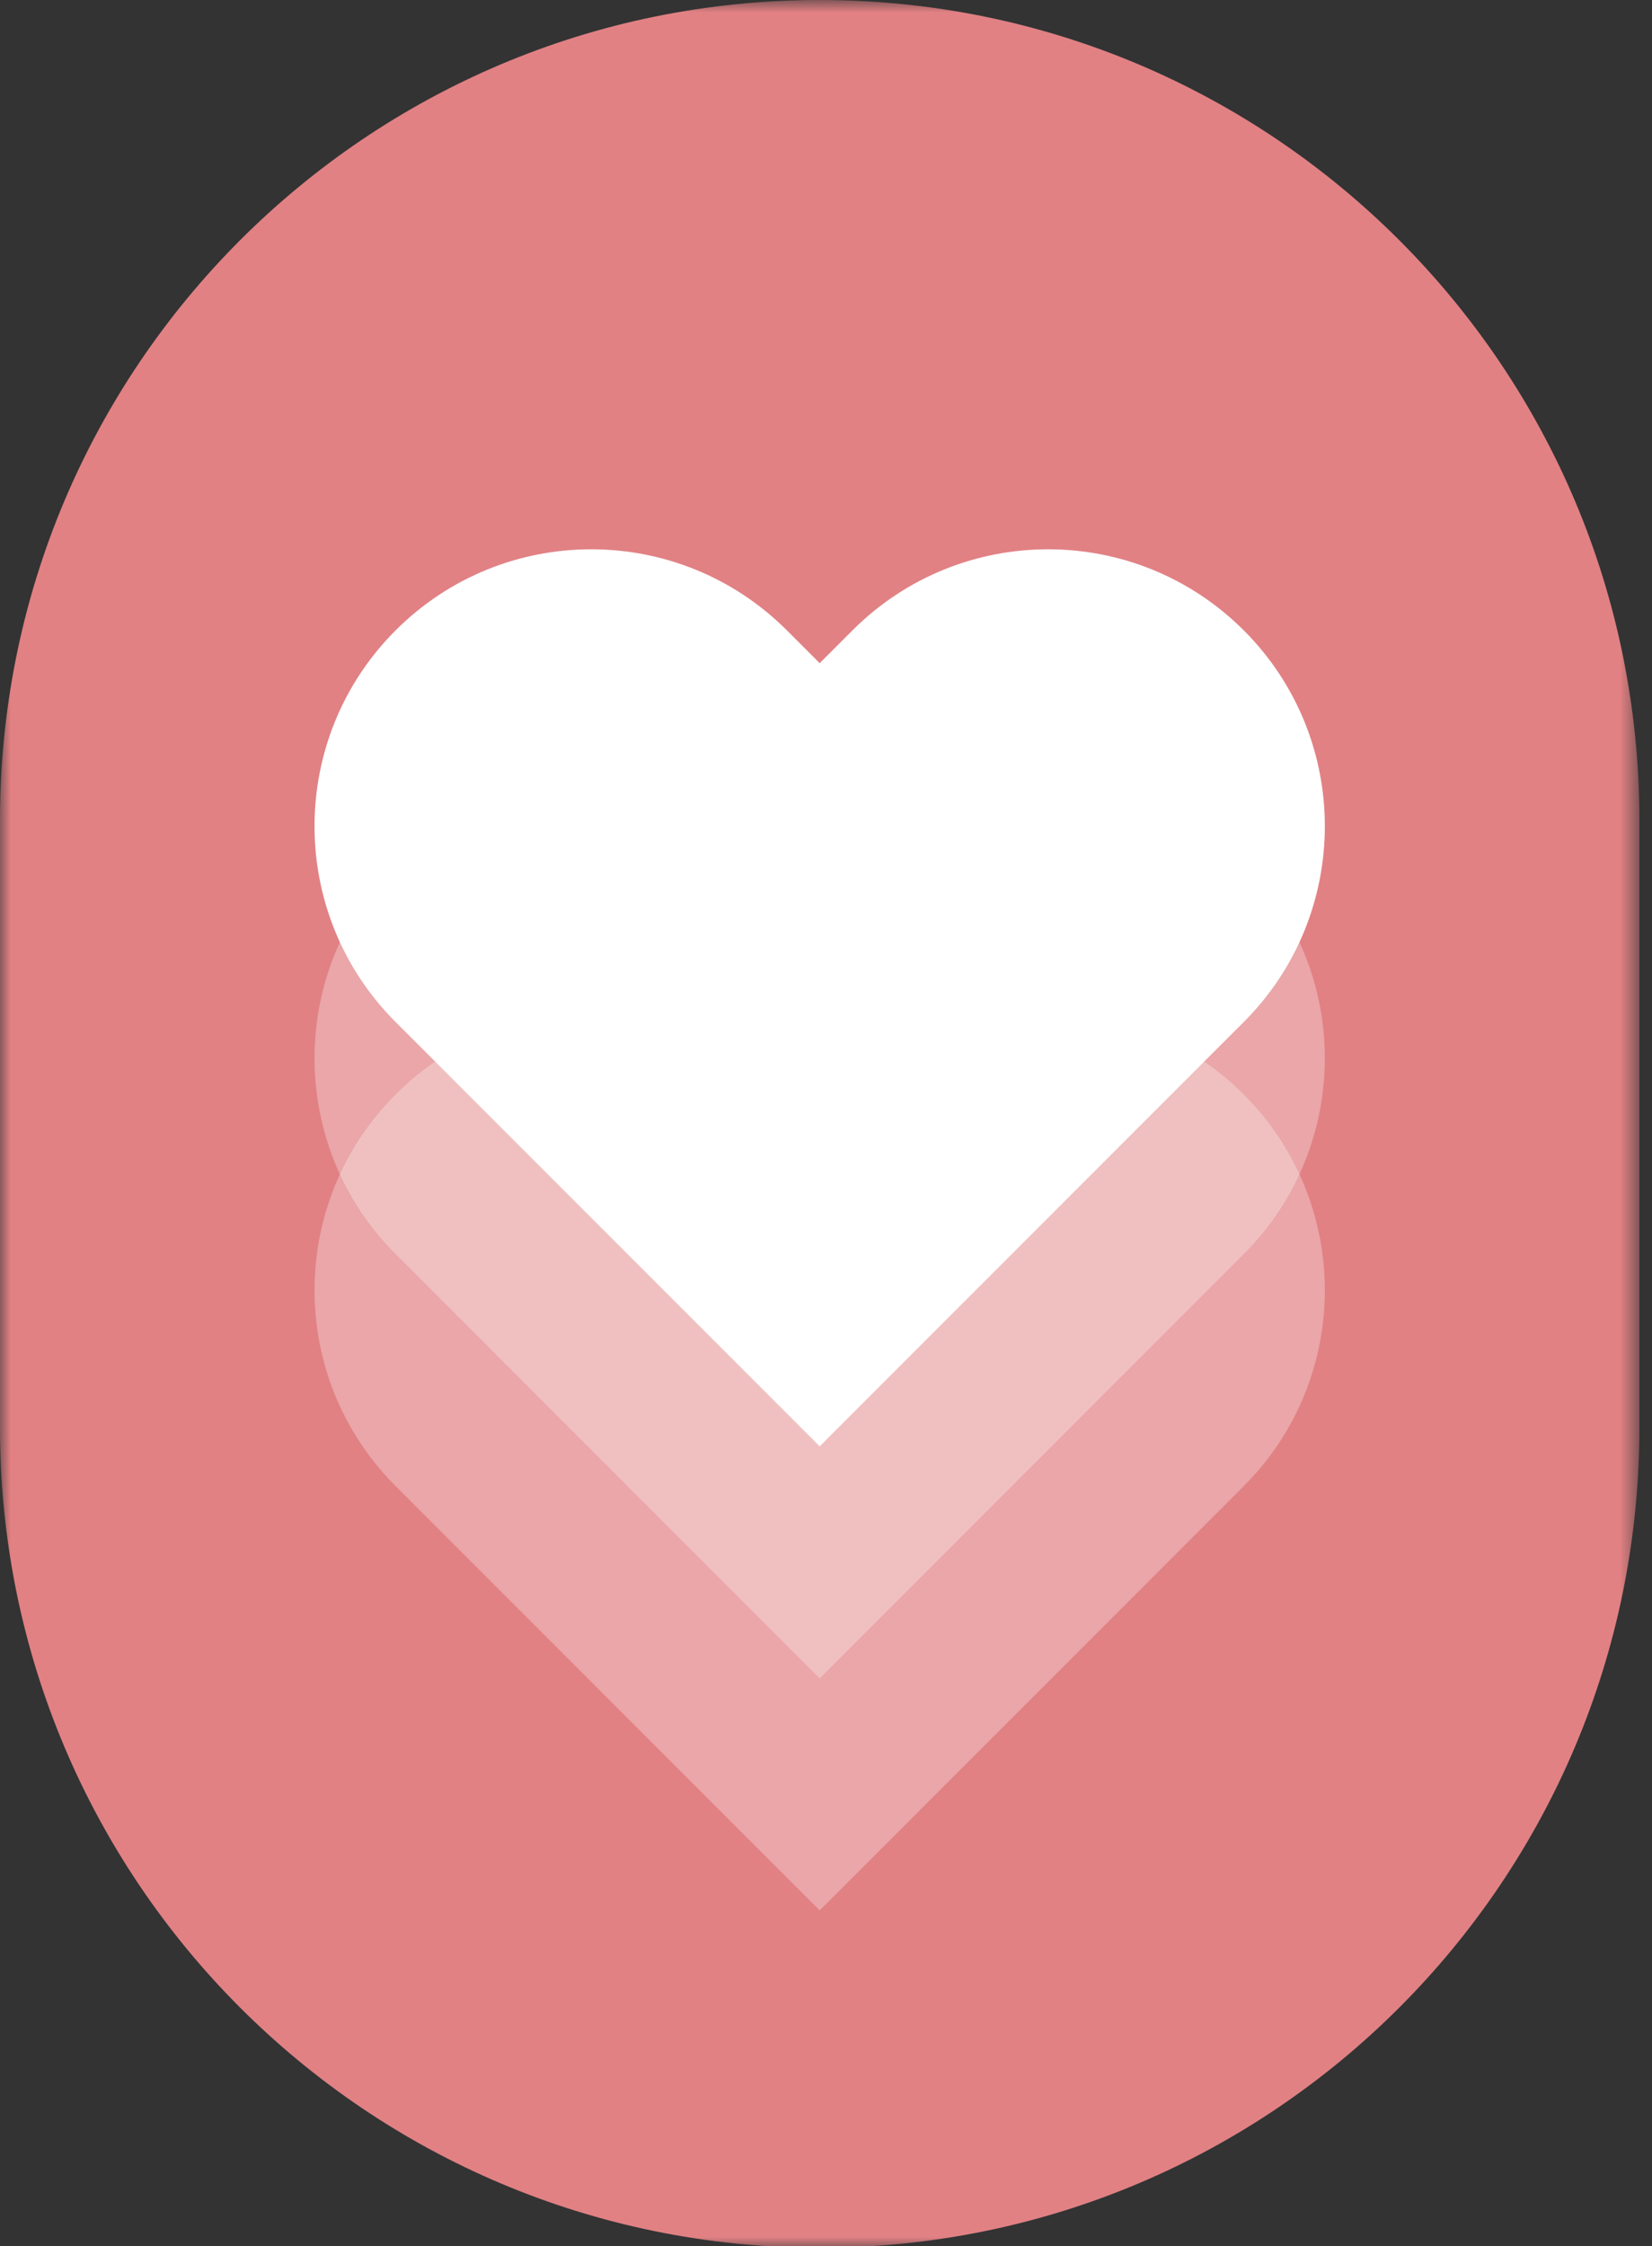 <svg xmlns="http://www.w3.org/2000/svg" xmlns:xlink="http://www.w3.org/1999/xlink" width="78" height="106" viewBox="0 0 78 106">
    <rect x="0" y="0" width="78" height="106" fill="#333333" stroke="none"/>
    <defs>
        <path id="a" d="M0 .929h77.403v106.07H0z"/>
    </defs>
    <g fill="none" fill-rule="evenodd">
        <g transform="translate(0 -.929)">
            <mask id="b" fill="#fff">
                <use xlink:href="#a"/>
            </mask>
            <path fill="#E18184" d="M38.702 107C17.327 107 0 89.673 0 68.299V39.63C0 18.257 17.327.929 38.702.929c21.375 0 38.702 17.328 38.702 38.702v28.668c0 21.374-17.327 38.7-38.702 38.7" mask="url(#b)"/>
        </g>
        <path fill="#FFF" fill-opacity=".29" d="M58.726 51.648c-5.103-5.103-13.375-5.103-18.478 0l-1.546 1.546-1.547-1.546c-5.102-5.103-13.375-5.103-18.478 0-5.102 5.103-5.102 13.375 0 18.478l1.547 1.546L38.702 90.15 57.18 71.672l1.546-1.546c5.103-5.103 5.103-13.375 0-18.478"/>
        <path fill="#FFF" fill-opacity=".29" d="M58.726 40.698c-5.103-5.103-13.375-5.103-18.478 0l-1.546 1.546-1.547-1.546c-5.102-5.103-13.375-5.103-18.478 0-5.102 5.103-5.102 13.375 0 18.478l1.547 1.546L38.702 79.2 57.18 60.722l1.546-1.546c5.103-5.103 5.103-13.375 0-18.478"/>
        <path fill="#FFF" d="M58.726 29.748c-5.103-5.103-13.375-5.103-18.478 0l-1.546 1.547-1.547-1.547c-5.102-5.103-13.375-5.103-18.478 0-5.102 5.103-5.102 13.376 0 18.479l1.547 1.545L38.702 68.25 57.18 49.77l1.546-1.544c5.103-5.103 5.103-13.376 0-18.48"/>
    </g>
</svg>
